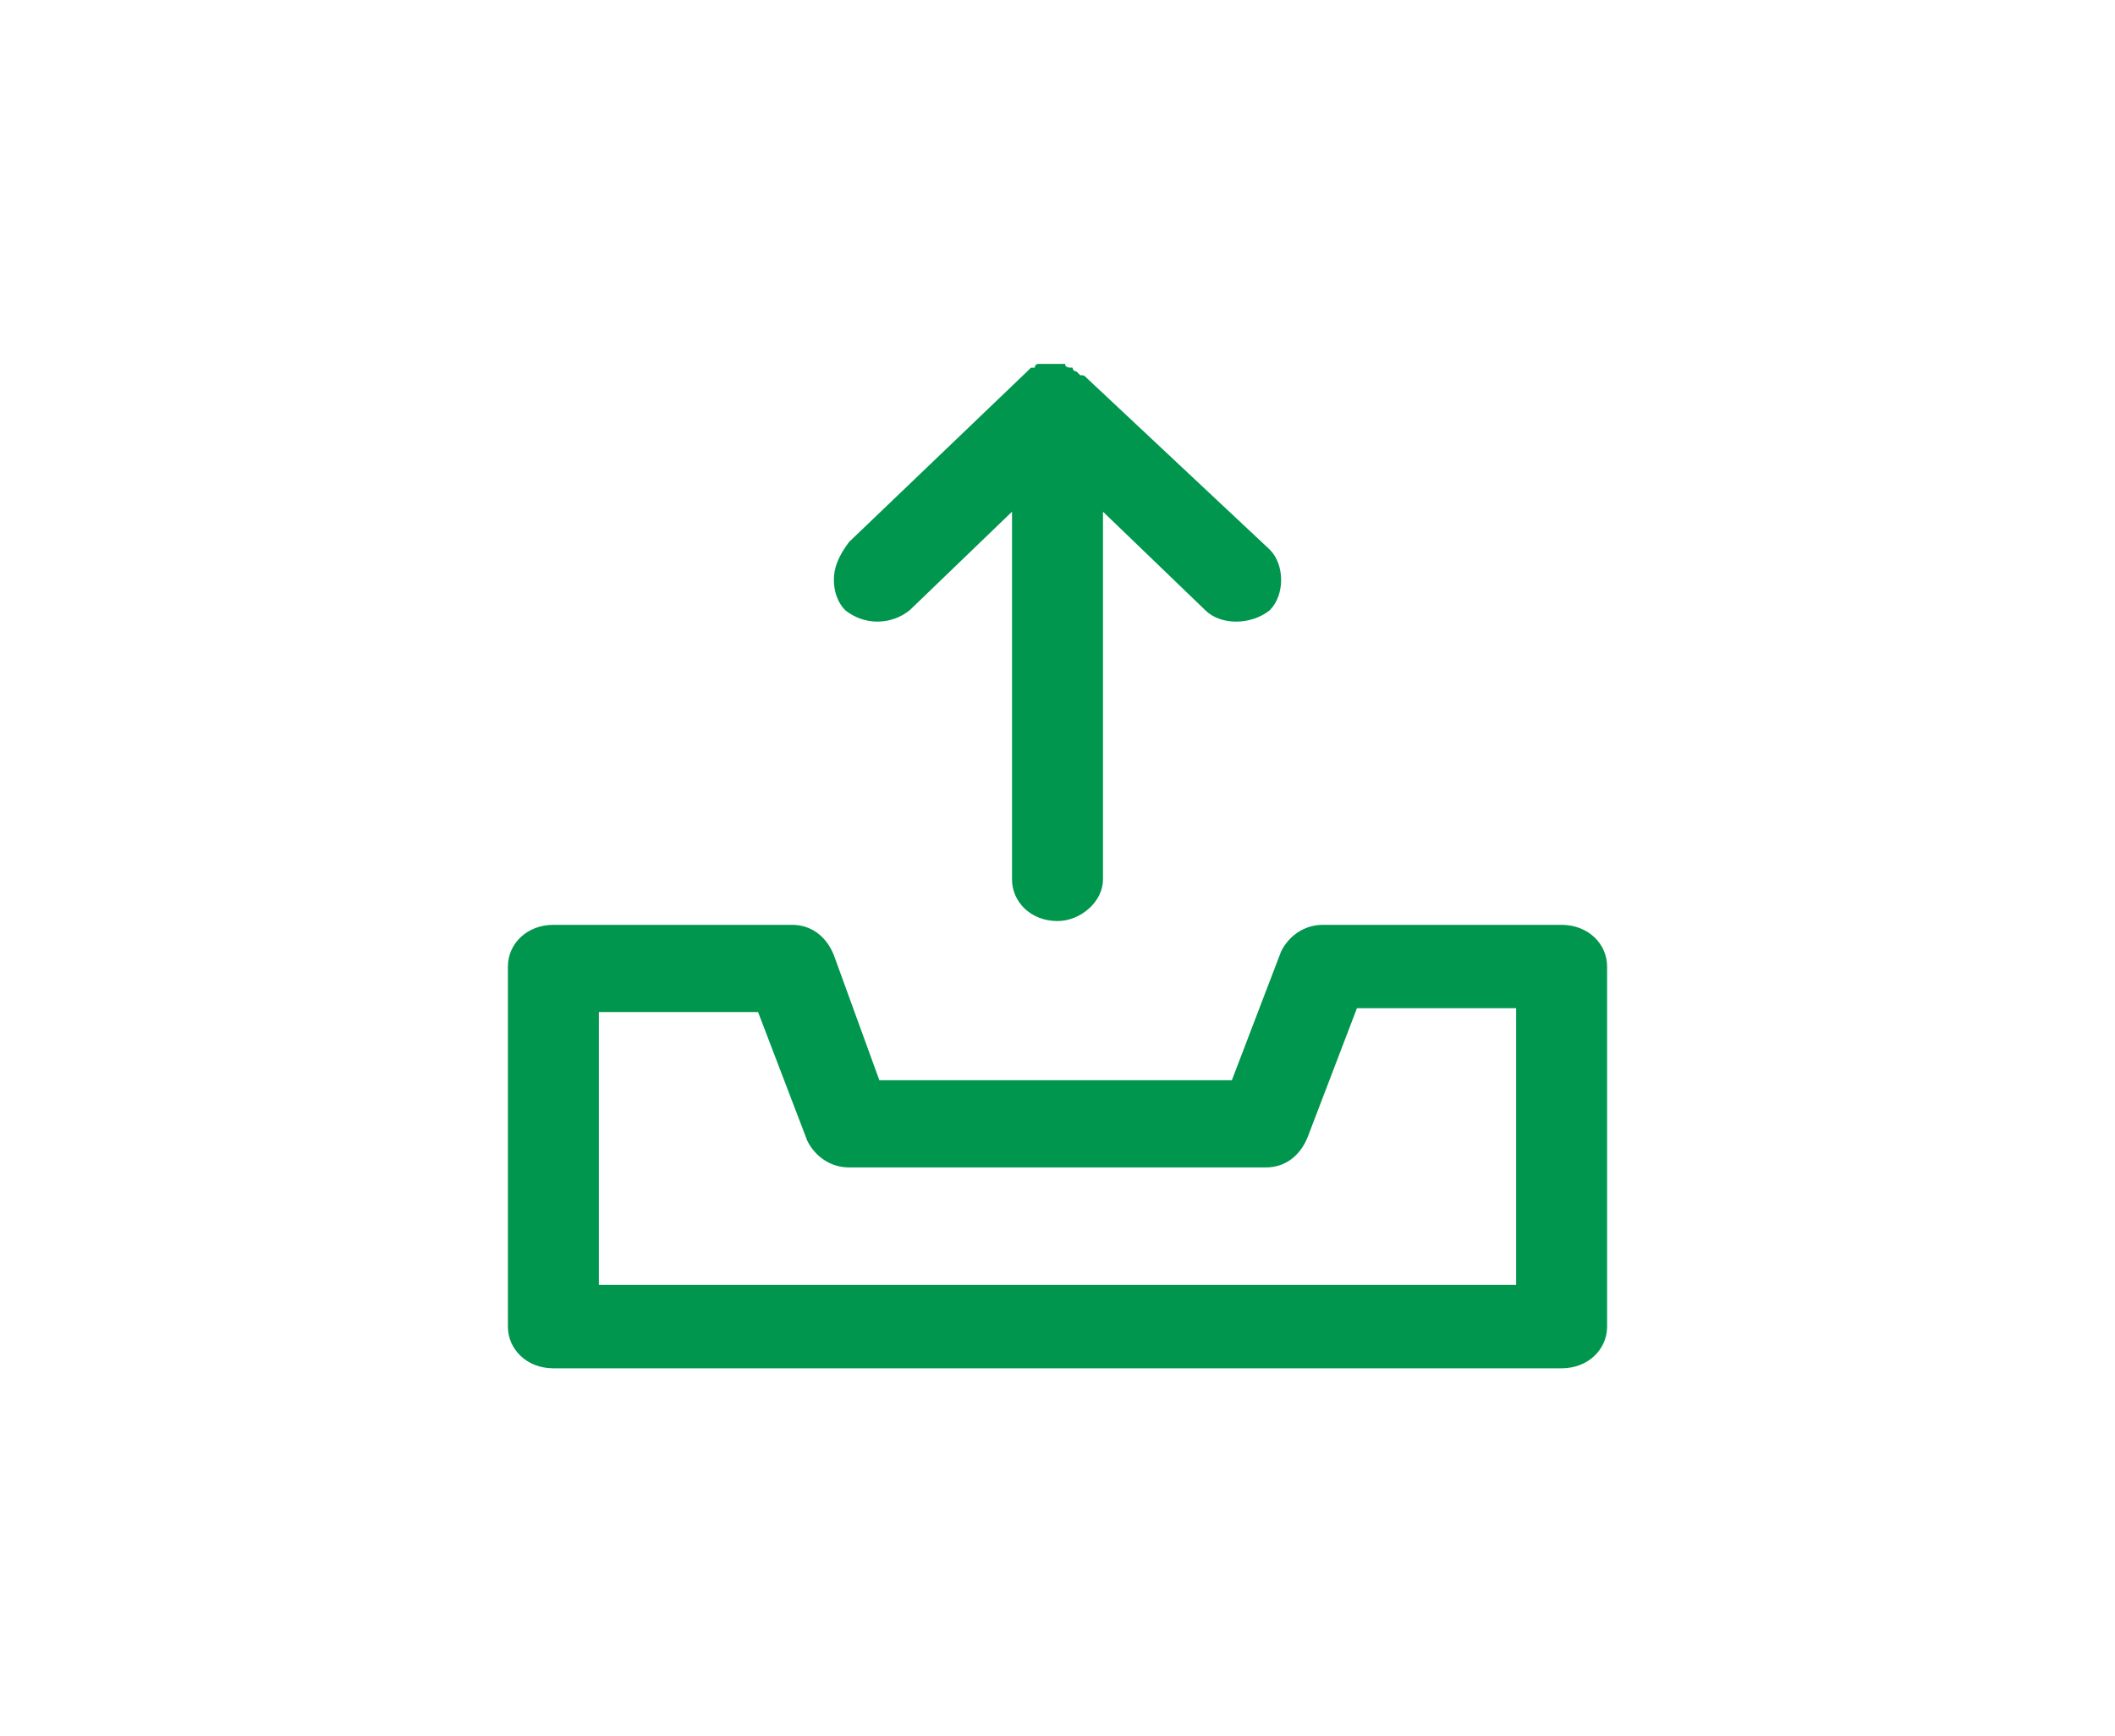 <?xml version="1.0" encoding="utf-8"?>
<!-- Generator: Adobe Illustrator 21.1.0, SVG Export Plug-In . SVG Version: 6.00 Build 0)  -->
<svg version="1.1" id="Layer_1" xmlns="http://www.w3.org/2000/svg" xmlns:xlink="http://www.w3.org/1999/xlink" x="0px" y="0px"
	 viewBox="0 0 55.8 45.8" style="enable-background:new 0 0 55.8 45.8;" xml:space="preserve">
<style type="text/css">
	.st0{fill:#00964E;}
</style>
<g>
	<g>
		<path class="st0" d="M14.6,24.4c-0.7,0-1.2,0.5-1.2,1.1V35c0,0.6,0.5,1.1,1.2,1.1h26.6c0.7,0,1.2-0.5,1.2-1.1v-9.5
			c0-0.6-0.5-1.1-1.2-1.1h-6.3c-0.5,0-0.9,0.3-1.1,0.7l-1.3,3.4h-9.3L22,25.2c-0.2-0.5-0.6-0.8-1.1-0.8H14.6z M40,33.9H15.8v-7.2H20
			l1.3,3.4c0.2,0.4,0.6,0.7,1.1,0.7h11c0.5,0,0.9-0.3,1.1-0.8l1.3-3.4H40V33.9z"/>
	</g>
	<g>
		<path class="st0" d="M26.7,13.5v9.7c0,0.6,0.5,1.1,1.2,1.1c0.6,0,1.2-0.5,1.2-1.1v-9.7l2.7,2.6c0.4,0.4,1.2,0.4,1.7,0
			c0.2-0.2,0.3-0.5,0.3-0.8c0-0.3-0.1-0.6-0.3-0.8L28.7,10c-0.1-0.1-0.1-0.1-0.2-0.1l-0.1-0.1c0,0-0.1,0-0.1-0.1
			c-0.1,0-0.2,0-0.2-0.1l-0.2,0c-0.1,0-0.2,0-0.2,0l-0.1,0c-0.1,0-0.1,0-0.1,0l-0.1,0c0,0-0.1,0-0.1,0.1l-0.1,0c0,0-0.1,0.1-0.1,0.1
			l-4.7,4.5C22.1,14.7,22,15,22,15.3c0,0.3,0.1,0.6,0.3,0.8c0.5,0.4,1.2,0.4,1.7,0l0,0L26.7,13.5z"/>
	</g>
</g>
</svg>
